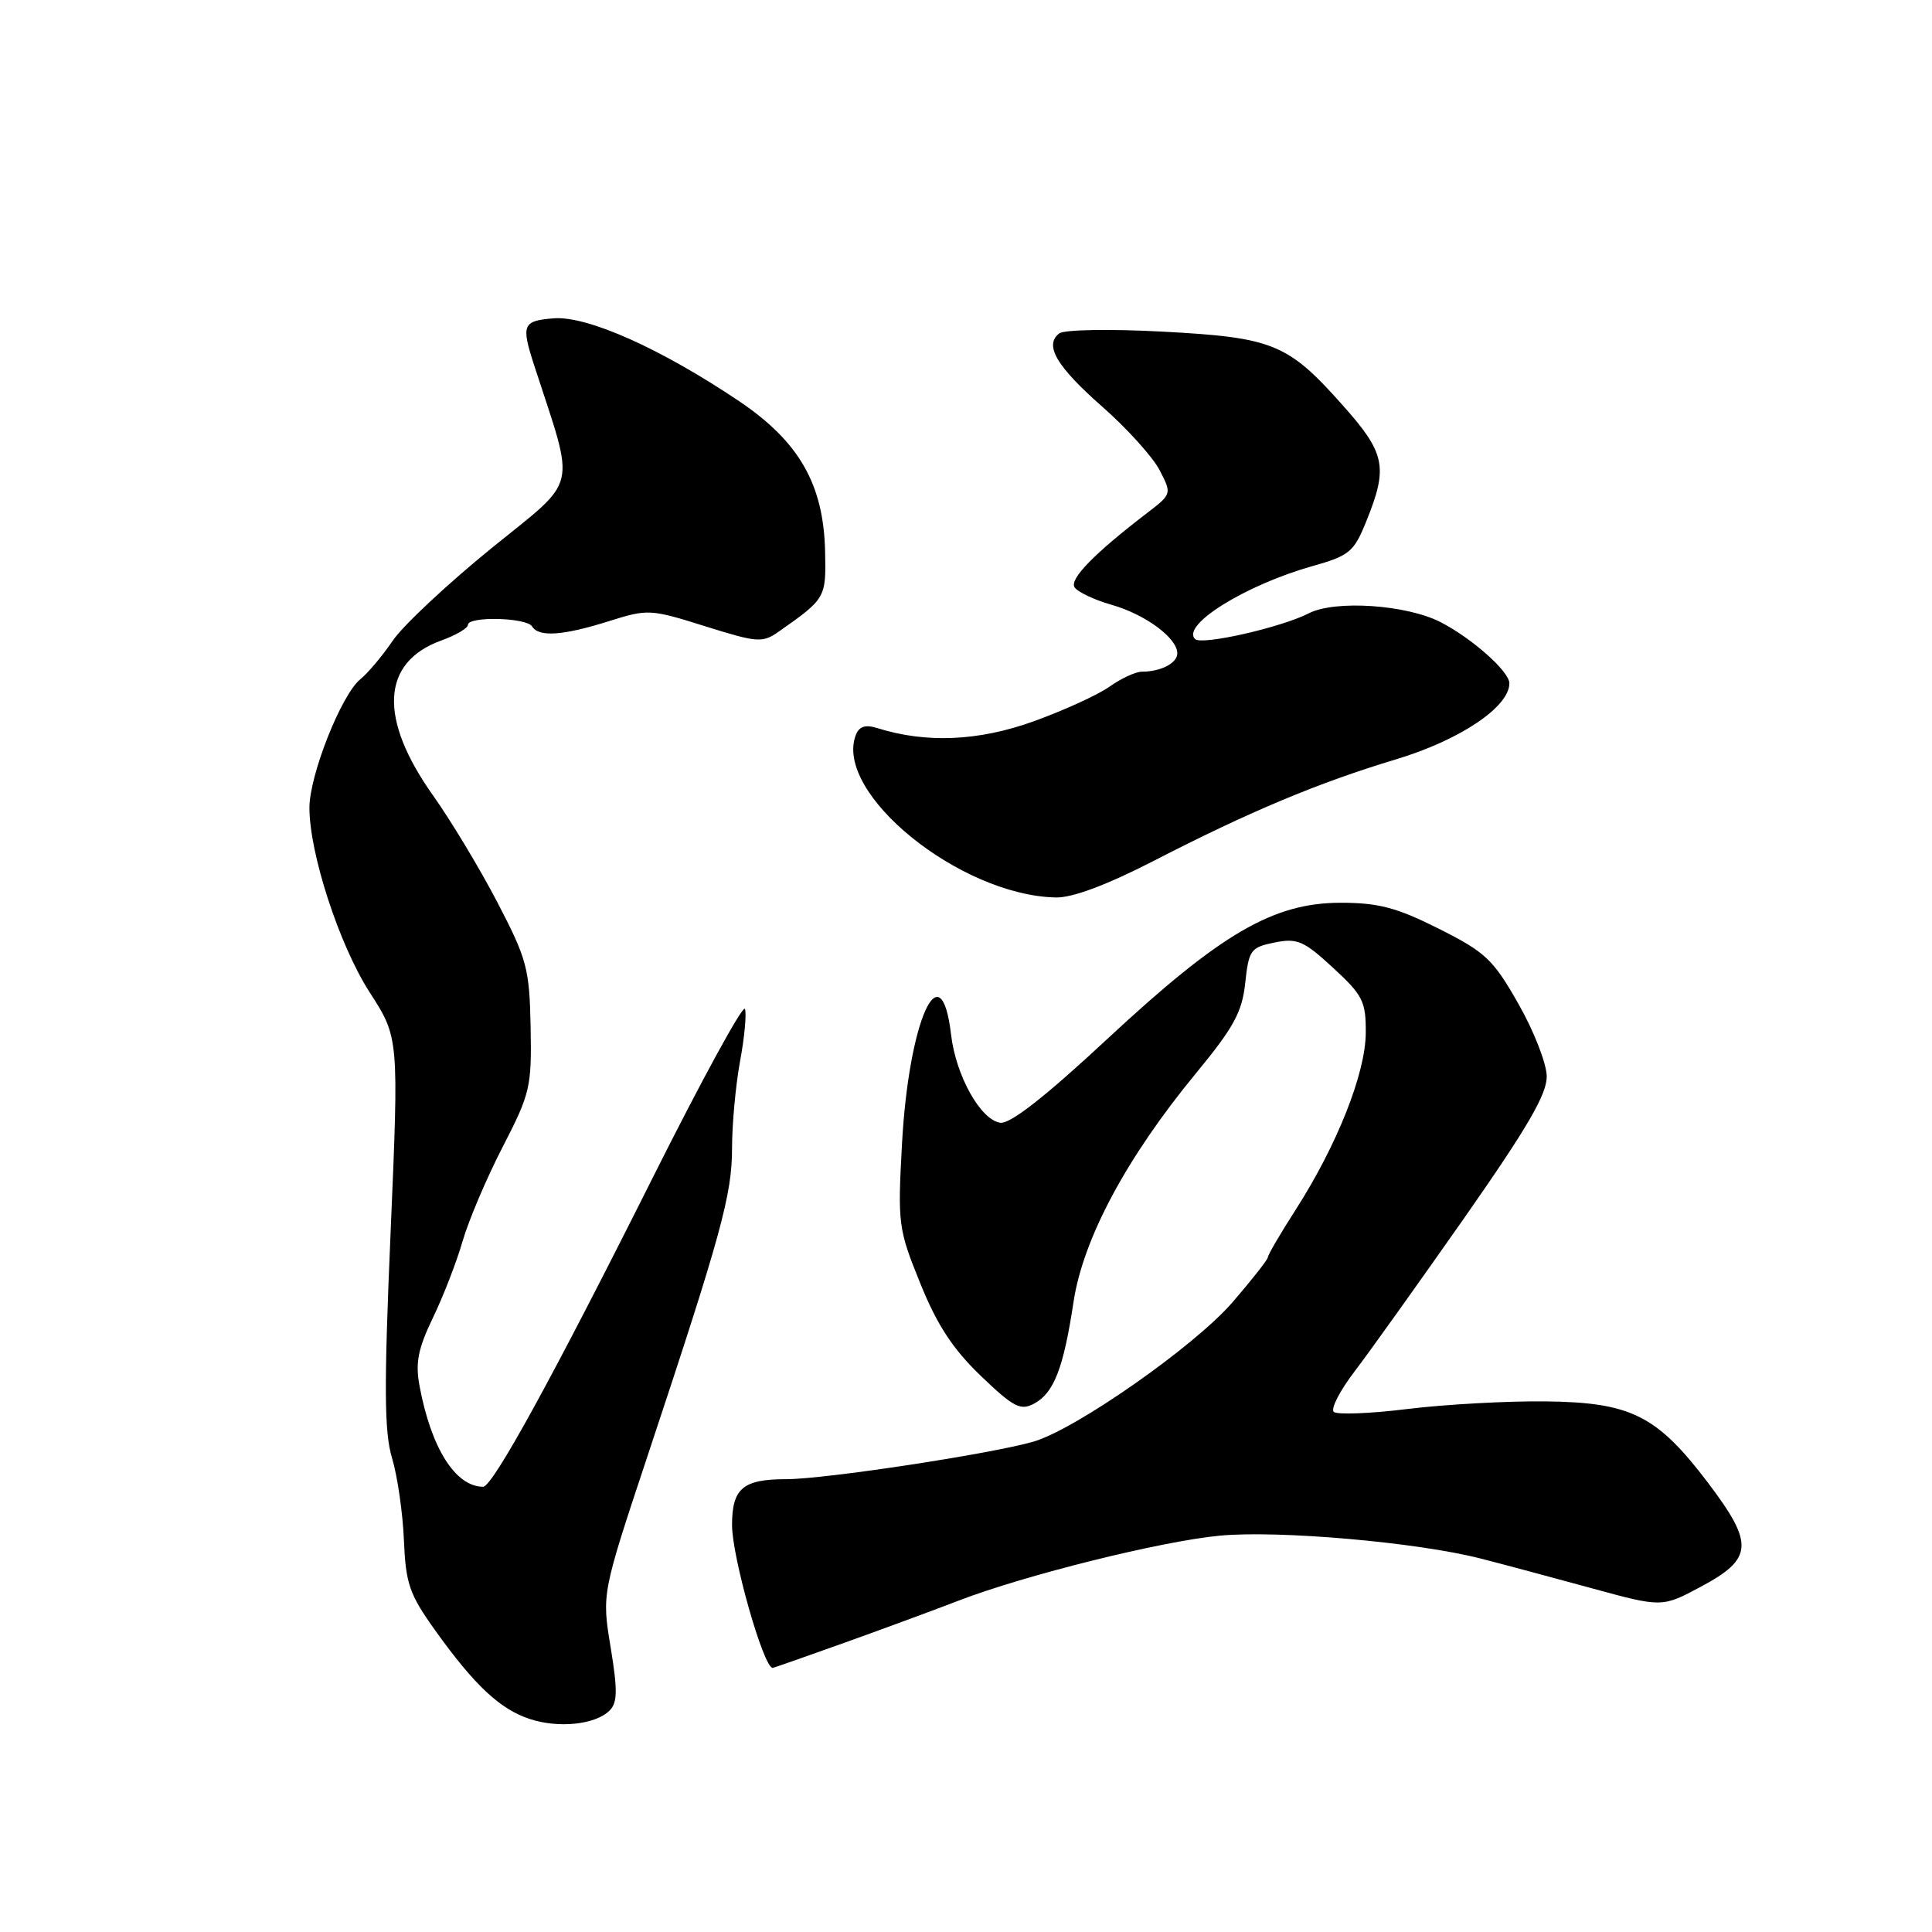 <?xml version="1.0" encoding="UTF-8" standalone="no"?>
<!DOCTYPE svg PUBLIC "-//W3C//DTD SVG 1.1//EN" "http://www.w3.org/Graphics/SVG/1.1/DTD/svg11.dtd" >
<svg xmlns="http://www.w3.org/2000/svg" xmlns:xlink="http://www.w3.org/1999/xlink" version="1.1" viewBox="0 0 256 256">
 <g >
 <path fill="currentColor"
d=" M 80.78 226.65 C 81.82 225.61 81.85 223.97 80.91 218.26 C 79.74 211.17 79.74 211.17 85.83 192.84 C 95.56 163.55 97.00 158.31 97.00 152.13 C 97.00 148.96 97.48 143.78 98.06 140.62 C 98.65 137.46 98.94 134.34 98.71 133.69 C 98.48 133.03 93.00 143.06 86.53 155.97 C 73.26 182.46 65.28 197.00 64.02 197.00 C 60.35 197.00 57.12 191.88 55.59 183.64 C 55.02 180.59 55.39 178.72 57.35 174.64 C 58.72 171.81 60.50 167.23 61.30 164.45 C 62.11 161.67 64.50 156.05 66.62 151.95 C 70.25 144.91 70.46 144.03 70.31 136.11 C 70.16 128.34 69.83 127.11 65.93 119.61 C 63.61 115.15 59.77 108.77 57.40 105.43 C 50.12 95.19 50.51 87.75 58.47 84.87 C 60.41 84.17 62.00 83.24 62.00 82.80 C 62.00 81.63 69.77 81.82 70.50 83.00 C 71.39 84.45 74.58 84.23 80.65 82.32 C 85.84 80.68 86.17 80.70 93.43 82.98 C 100.38 85.16 101.03 85.21 103.19 83.69 C 109.41 79.33 109.47 79.22 109.33 73.07 C 109.13 64.17 105.89 58.52 97.94 53.16 C 87.54 46.17 77.80 41.82 73.34 42.18 C 69.23 42.52 69.03 43.02 70.81 48.50 C 76.28 65.33 76.79 63.17 65.11 72.65 C 59.28 77.39 53.40 82.89 52.05 84.88 C 50.70 86.87 48.76 89.18 47.75 90.00 C 45.23 92.04 41.01 102.70 41.00 107.02 C 41.00 113.10 44.96 125.25 48.99 131.50 C 52.86 137.50 52.86 137.50 51.76 163.21 C 50.87 183.87 50.91 189.75 51.95 193.21 C 52.66 195.57 53.37 200.45 53.52 204.06 C 53.76 209.85 54.24 211.24 57.64 216.00 C 62.87 223.31 66.23 226.46 70.18 227.77 C 74.02 229.04 78.90 228.53 80.78 226.65 Z  M 112.07 217.61 C 117.26 215.75 123.97 213.27 127.00 212.10 C 135.80 208.71 153.89 204.21 161.65 203.48 C 169.48 202.75 187.78 204.36 196.18 206.51 C 199.11 207.26 205.71 209.03 210.87 210.44 C 220.23 213.00 220.23 213.00 225.37 210.25 C 232.32 206.53 232.45 204.58 226.33 196.49 C 219.53 187.52 216.11 185.81 204.68 185.69 C 199.63 185.64 191.45 186.09 186.50 186.70 C 181.55 187.31 177.15 187.48 176.73 187.08 C 176.30 186.68 177.54 184.27 179.49 181.72 C 181.44 179.17 187.97 170.02 194.02 161.39 C 202.42 149.38 204.99 144.97 204.95 142.60 C 204.92 140.89 203.23 136.57 201.19 133.00 C 197.85 127.12 196.84 126.17 190.65 123.06 C 185.07 120.26 182.67 119.62 177.64 119.62 C 168.71 119.63 161.76 123.68 146.71 137.68 C 138.51 145.31 133.86 148.95 132.55 148.77 C 129.94 148.41 126.66 142.55 126.02 137.09 C 124.69 125.71 120.42 135.19 119.52 151.55 C 118.94 162.21 119.02 162.85 121.94 170.05 C 124.17 175.57 126.25 178.74 129.95 182.30 C 134.30 186.47 135.22 186.95 137.02 185.99 C 139.65 184.58 140.92 181.30 142.25 172.50 C 143.52 164.12 149.29 153.35 158.50 142.18 C 163.47 136.15 164.59 134.11 165.00 130.24 C 165.47 125.88 165.72 125.53 168.88 124.89 C 171.88 124.28 172.75 124.65 176.63 128.23 C 180.59 131.88 181.00 132.69 180.97 136.88 C 180.94 142.22 177.18 151.71 171.70 160.27 C 169.66 163.44 168.00 166.29 168.00 166.59 C 168.00 166.89 165.89 169.57 163.32 172.55 C 158.29 178.38 142.51 189.42 136.92 191.03 C 131.21 192.67 109.27 196.00 104.18 196.00 C 98.43 196.00 97.00 197.22 97.00 202.09 C 97.00 206.32 101.17 221.00 102.38 221.00 C 102.52 221.00 106.88 219.47 112.07 217.61 Z  M 152.89 114.06 C 165.56 107.54 174.64 103.73 185.00 100.61 C 193.46 98.06 200.00 93.67 200.00 90.54 C 200.00 88.98 195.10 84.62 190.91 82.45 C 186.40 80.12 176.92 79.48 173.44 81.26 C 169.77 83.14 159.21 85.54 158.35 84.68 C 156.49 82.83 165.00 77.53 173.88 75.02 C 178.84 73.62 179.40 73.15 181.07 69.00 C 183.95 61.87 183.57 60.04 177.89 53.67 C 170.62 45.50 168.68 44.72 154.00 43.94 C 147.01 43.57 140.99 43.68 140.35 44.18 C 138.34 45.75 139.99 48.55 146.08 53.91 C 149.35 56.78 152.75 60.56 153.65 62.29 C 155.28 65.44 155.28 65.46 151.99 67.98 C 145.02 73.32 141.70 76.71 142.38 77.81 C 142.77 78.43 144.98 79.48 147.29 80.14 C 151.76 81.41 156.00 84.54 156.00 86.57 C 156.00 87.86 153.82 89.00 151.32 89.00 C 150.49 89.00 148.56 89.89 147.04 90.97 C 145.51 92.06 140.98 94.13 136.96 95.58 C 129.67 98.21 122.72 98.51 116.26 96.48 C 114.67 95.98 113.85 96.24 113.40 97.39 C 110.46 105.07 127.14 118.63 139.89 118.92 C 142.10 118.97 146.62 117.28 152.89 114.06 Z "/>
</g>
</svg>